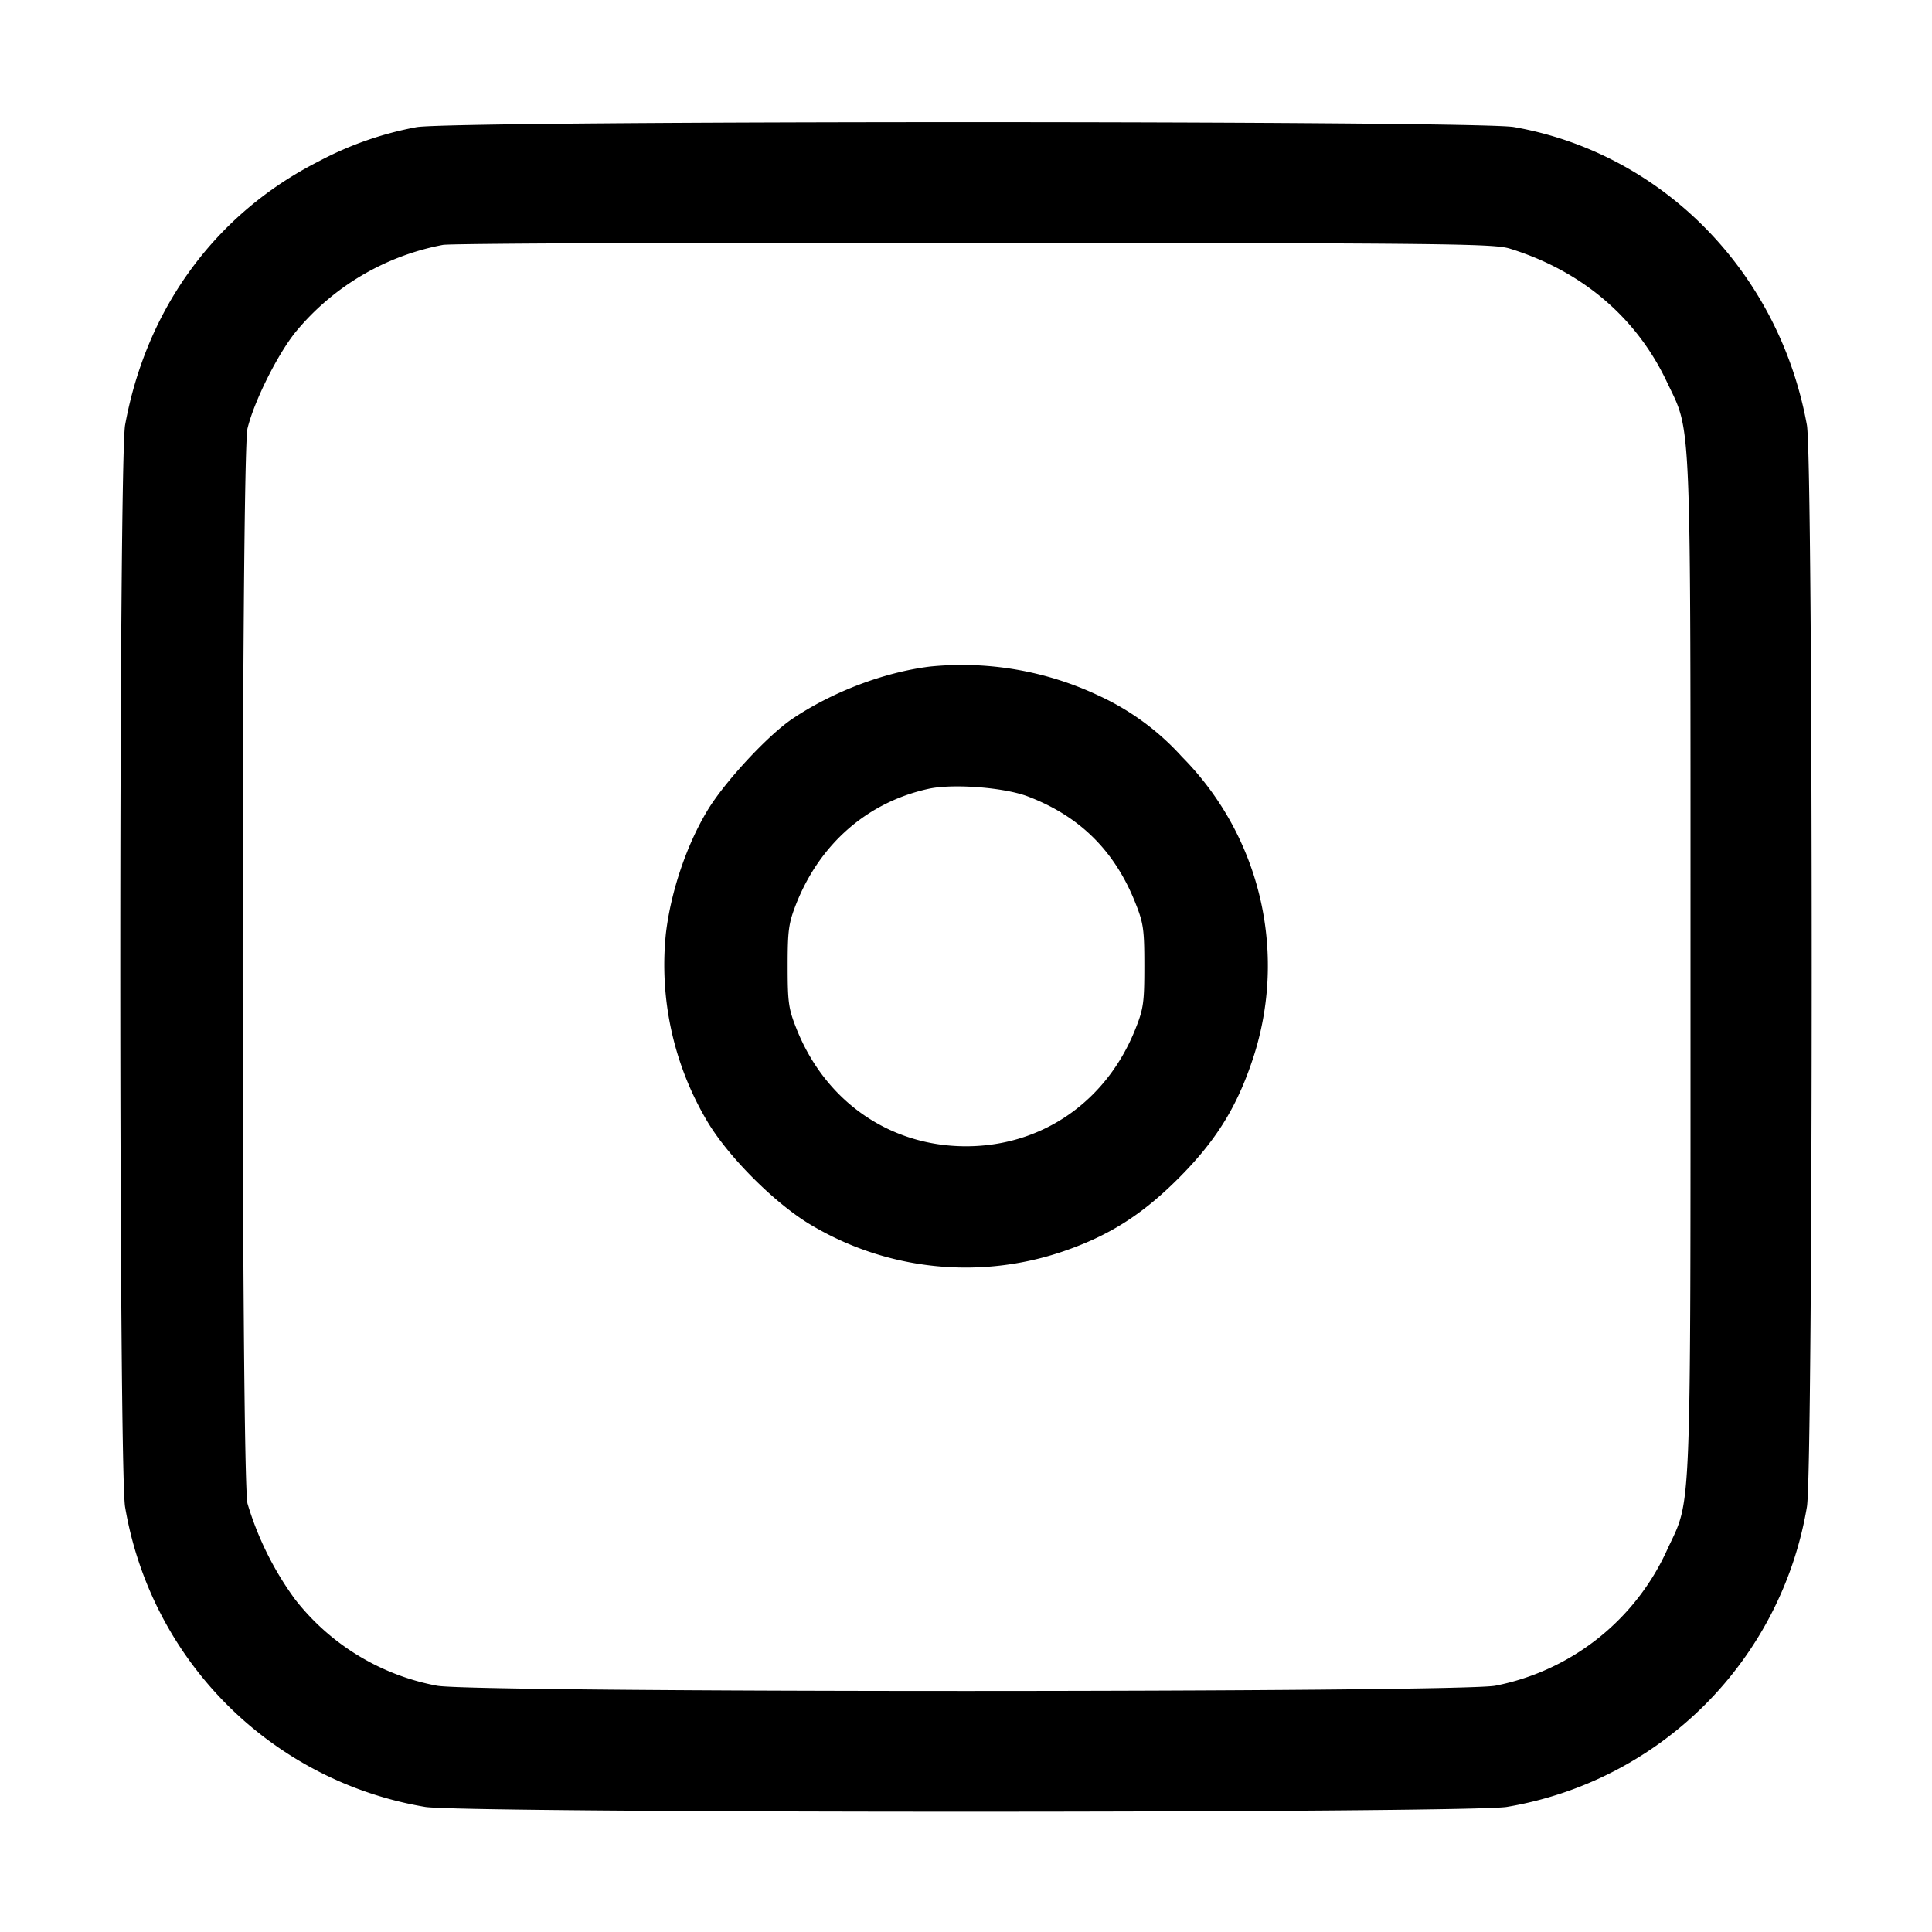 <svg width="16" height="16" xmlns="http://www.w3.org/2000/svg"><path d="M3.449 1.053a2.82 2.82 0 0 0-.813.285c-.851.433-1.423 1.214-1.6 2.182-.053.296-.053 8.664 0 8.96a3.03 3.03 0 0 0 2.484 2.484c.296.053 8.664.053 8.96 0a3.03 3.03 0 0 0 2.484-2.484c.053-.296.053-8.664 0-8.96-.231-1.27-1.198-2.252-2.427-2.468-.313-.054-8.786-.054-9.088.001m9.055 1.006c.594.184 1.046.567 1.299 1.101.208.44.197.169.197 4.84 0 4.648.01 4.399-.189 4.825a1.98 1.98 0 0 1-1.426 1.135c-.276.058-8.492.059-8.768 0a1.943 1.943 0 0 1-1.175-.717 2.607 2.607 0 0 1-.392-.79c-.054-.217-.054-8.689 0-8.906.056-.227.247-.609.397-.796a2.082 2.082 0 0 1 1.222-.723c.072-.012 2.057-.02 4.411-.018 3.921.004 4.292.008 4.424.049M7.703 5.52c-.382.047-.81.21-1.141.433-.205.138-.565.527-.705.762-.173.288-.301.67-.342 1.013a2.537 2.537 0 0 0 .342 1.558c.174.294.563.683.857.857a2.5 2.5 0 0 0 2.092.22c.379-.13.652-.303.953-.604.301-.301.474-.574.604-.953a2.458 2.458 0 0 0-.576-2.54 2.117 2.117 0 0 0-.69-.506 2.652 2.652 0 0 0-1.394-.24m.807 1.075c.433.164.725.454.896.891.064.161.071.216.071.514 0 .298-.007.353-.071.514-.238.606-.774.979-1.406.979-.632 0-1.168-.373-1.406-.979-.064-.161-.071-.216-.071-.514 0-.296.008-.353.069-.51.198-.504.594-.848 1.101-.958.201-.043.622-.011.817.063" fill-rule="evenodd"/></svg>